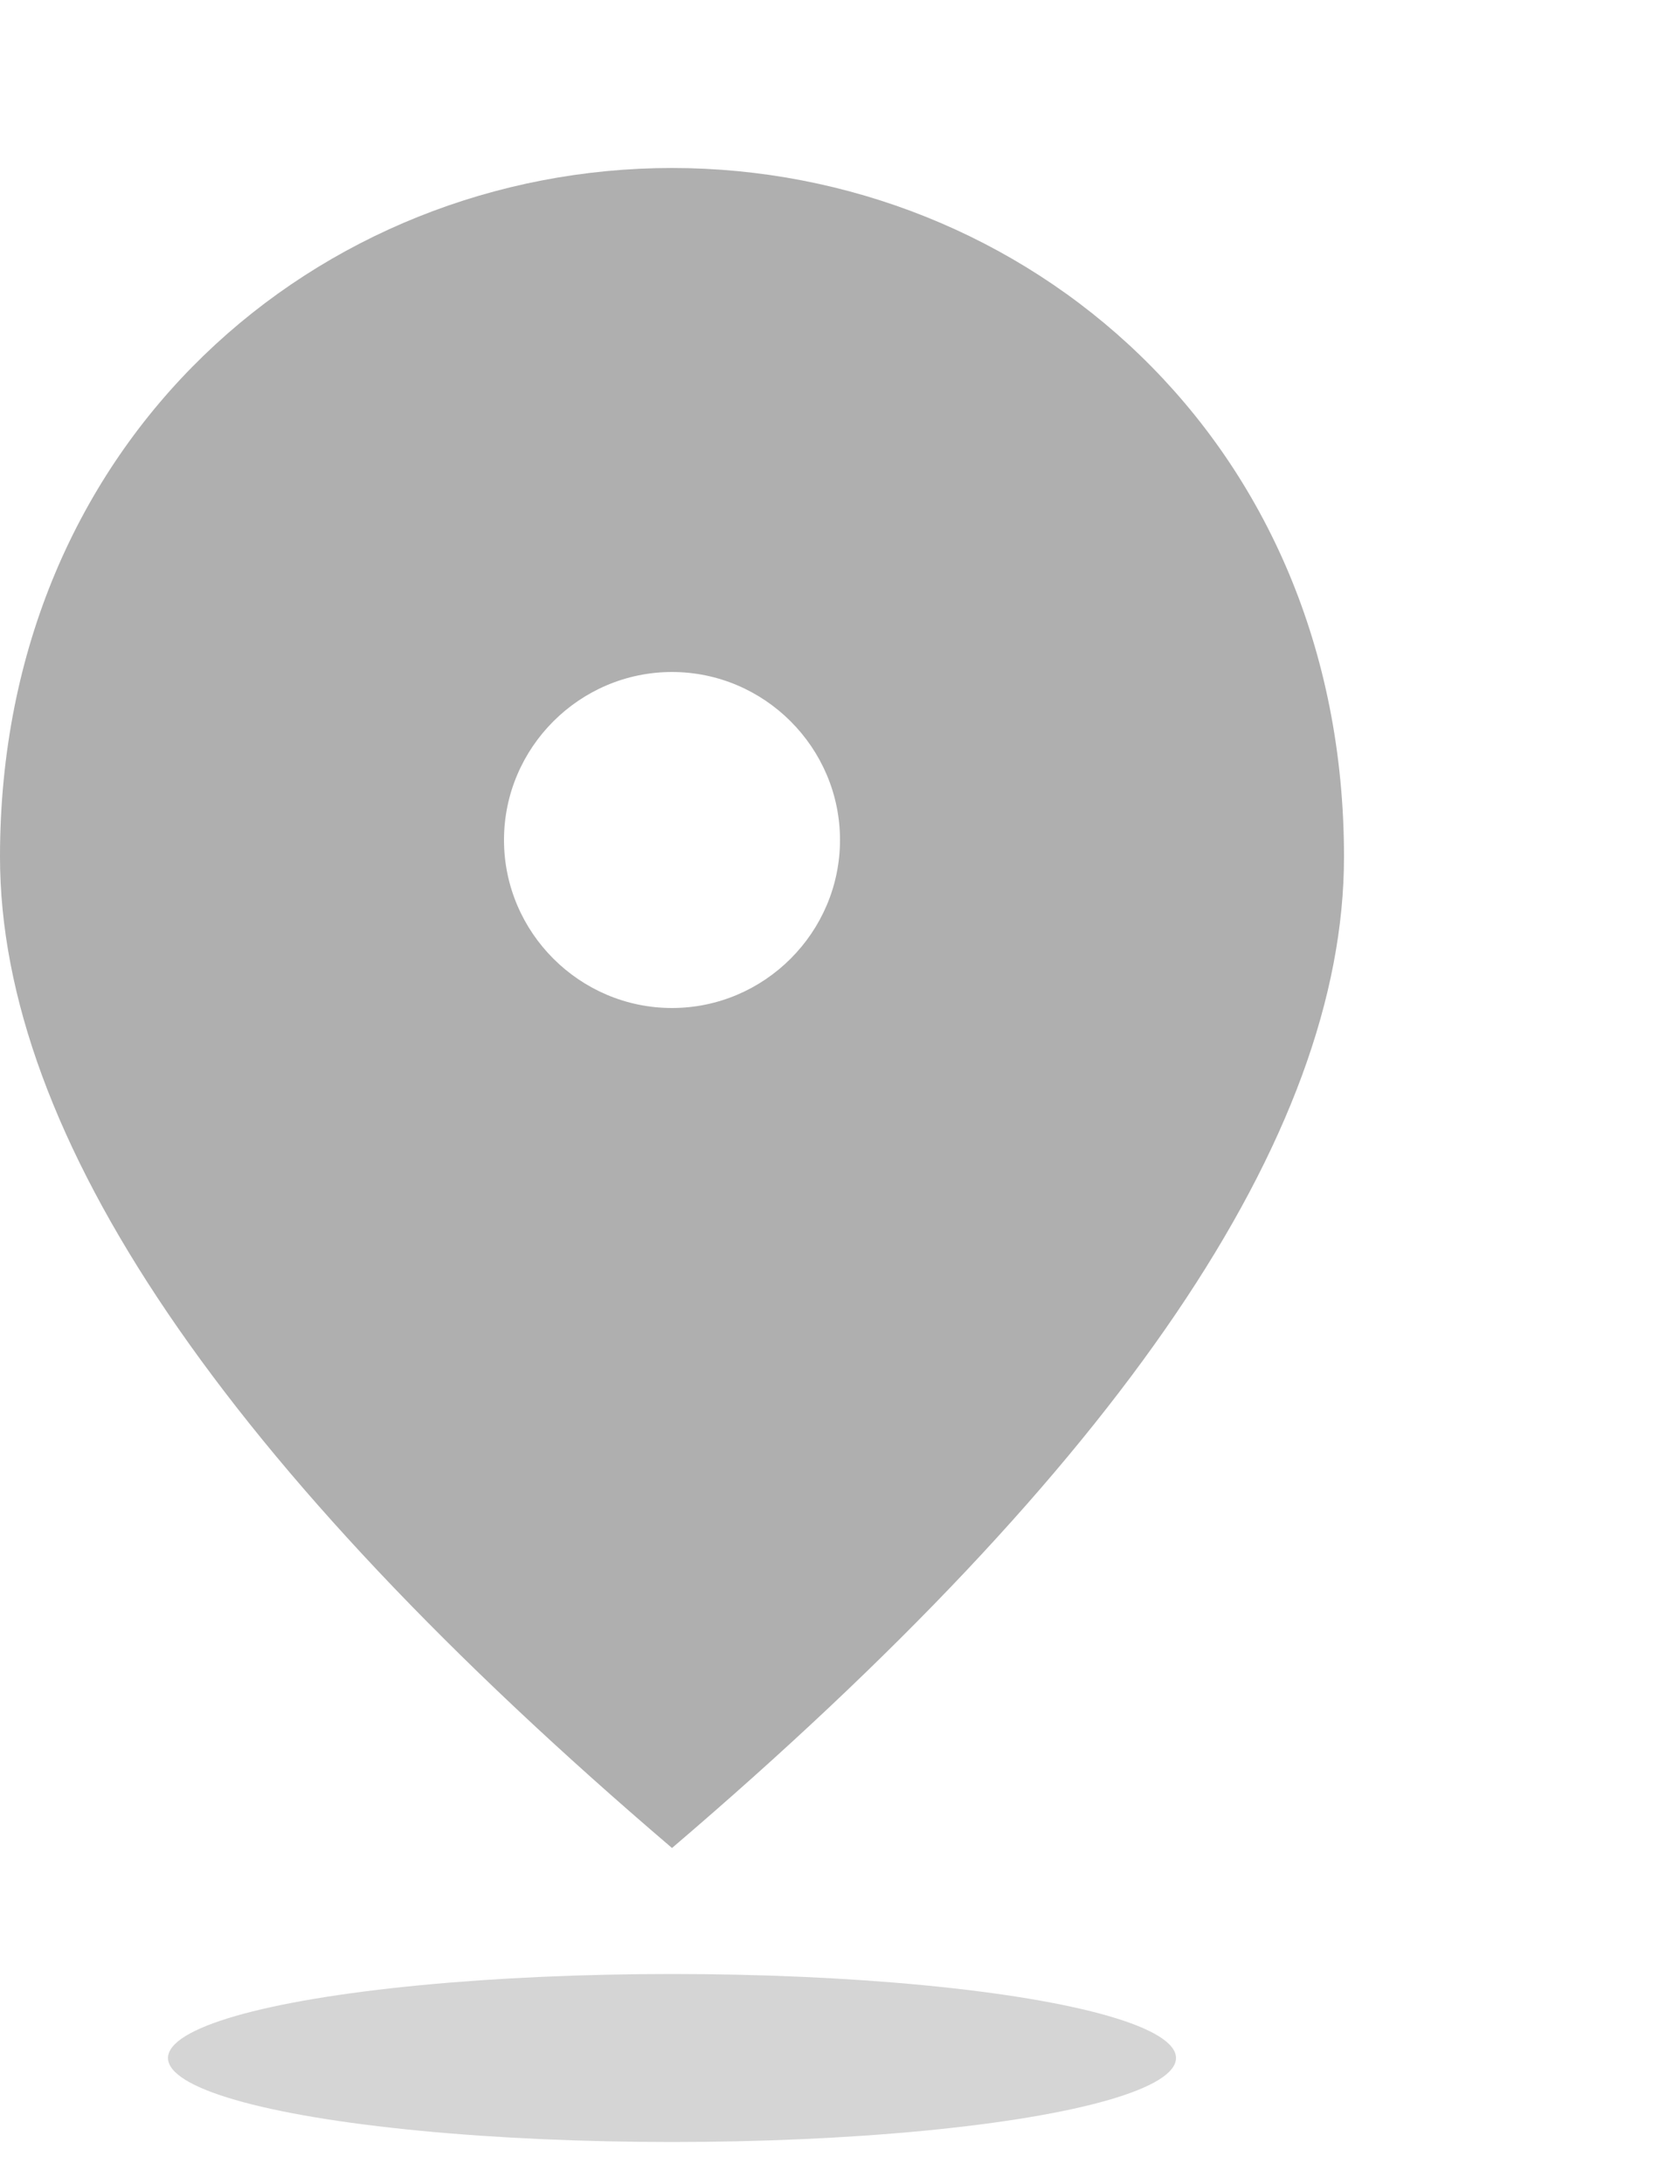 <svg width="20" height="26" viewBox="0 0 20 26" fill="none" xmlns="http://www.w3.org/2000/svg">
<ellipse cx="8" cy="24.5" rx="6" ry="1" fill="#C4C4C4" fill-opacity="0.7"/>
<path fill-rule="evenodd" clip-rule="evenodd" d="M16 10.2C16 5.22 12.2 2 8 2C3.8 2 0 5.22 0 10.2C0 13.52 2.67 17.45 8 22C13.33 17.45 16 13.52 16 10.2ZM8 12C6.9 12 6 11.1 6 10C6 8.9 6.9 8 8 8C9.1 8 10 8.9 10 10C10 11.1 9.1 12 8 12Z" fill="#AFAFAF"/>
</svg>
